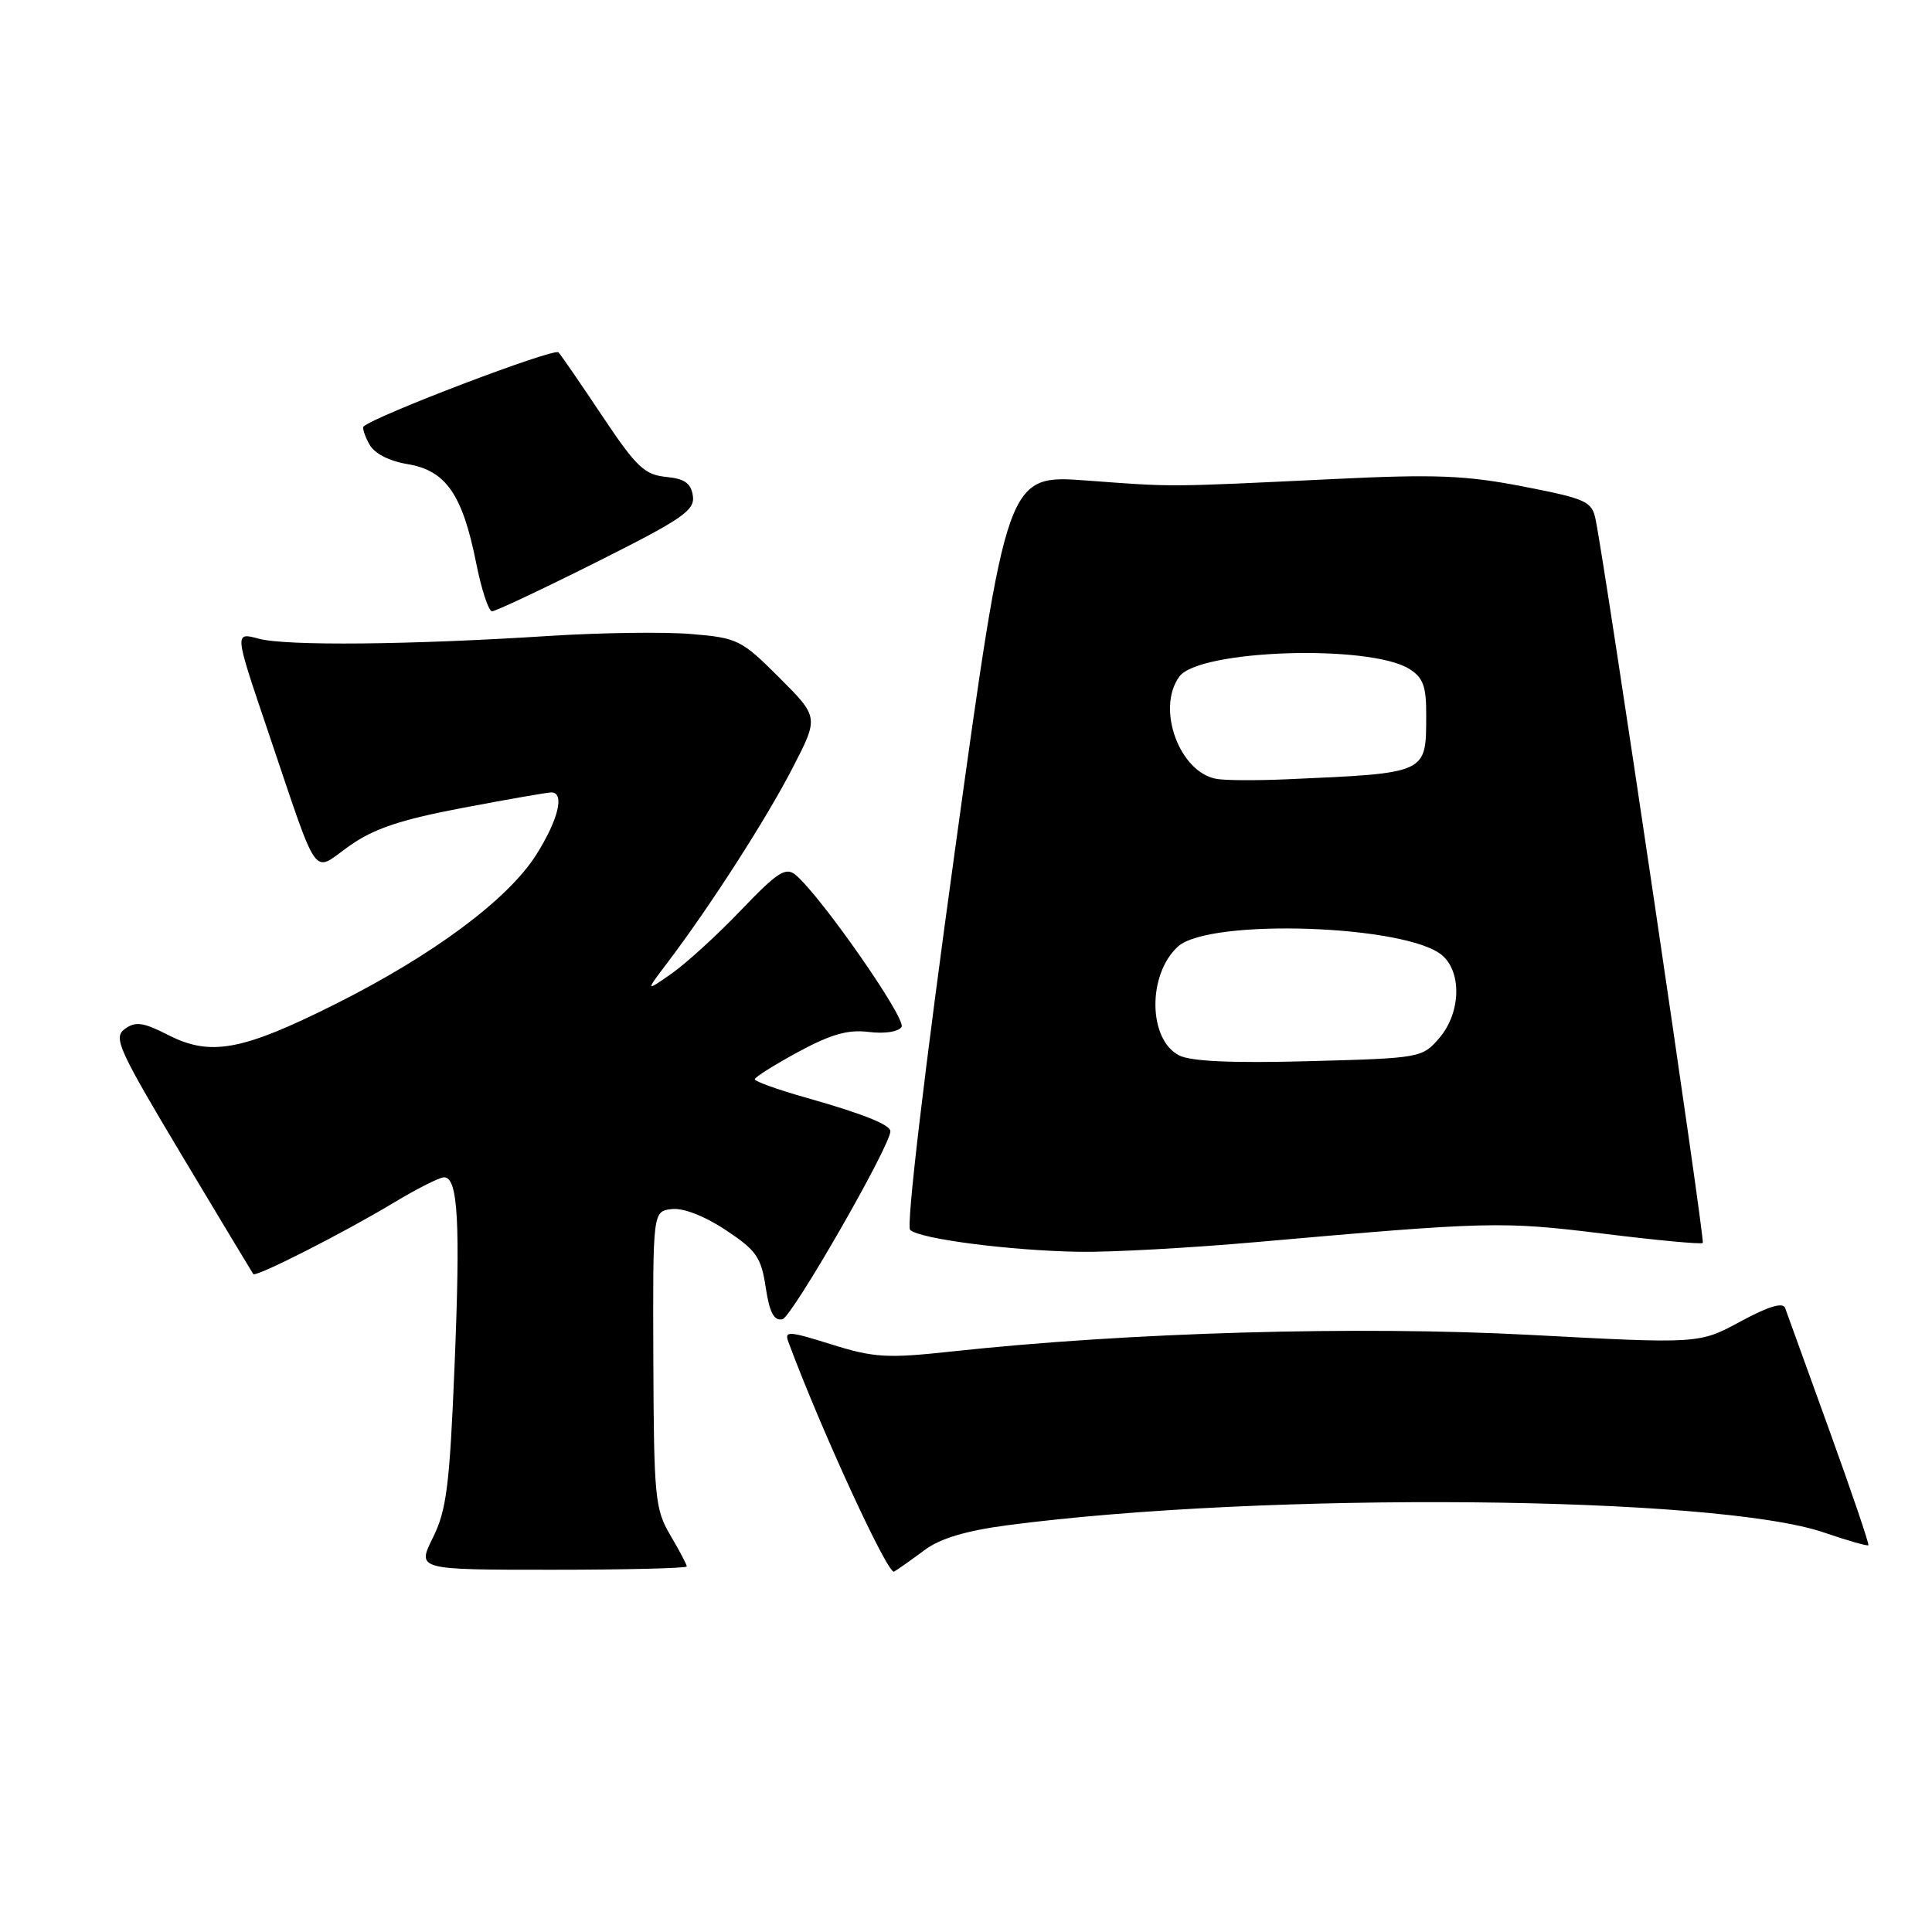 <?xml version="1.0" encoding="UTF-8" standalone="no"?>
<!DOCTYPE svg PUBLIC "-//W3C//DTD SVG 1.1//EN" "http://www.w3.org/Graphics/SVG/1.1/DTD/svg11.dtd" >
<svg xmlns="http://www.w3.org/2000/svg" xmlns:xlink="http://www.w3.org/1999/xlink" version="1.1" viewBox="0 0 256 256">
 <g >
 <path fill="currentColor"
d=" M 122.50 205.40 C 124.57 203.85 127.99 202.83 133.50 202.10 C 167.60 197.62 227.42 198.16 241.73 203.08 C 244.81 204.14 247.44 204.89 247.57 204.75 C 247.70 204.61 245.37 197.75 242.39 189.50 C 239.40 181.25 236.77 173.97 236.54 173.32 C 236.25 172.52 234.32 173.10 230.63 175.10 C 225.15 178.07 225.15 178.07 202.76 176.88 C 179.94 175.67 149.59 176.54 126.19 179.07 C 117.52 180.01 115.84 179.91 110.17 178.14 C 104.46 176.35 103.91 176.32 104.47 177.83 C 108.77 189.41 117.66 208.72 118.47 208.25 C 119.04 207.91 120.85 206.63 122.50 205.40 Z  M 91.00 207.56 C 91.00 207.31 90.02 205.45 88.82 203.42 C 86.79 199.98 86.64 198.40 86.57 180.12 C 86.50 160.50 86.50 160.50 89.01 160.21 C 90.53 160.03 93.36 161.13 96.15 162.98 C 100.22 165.67 100.86 166.59 101.46 170.58 C 101.96 173.91 102.55 175.04 103.67 174.81 C 104.92 174.56 117.93 151.92 117.98 149.91 C 118.01 149.04 114.32 147.57 106.75 145.43 C 103.04 144.38 100.01 143.29 100.01 143.01 C 100.02 142.73 102.61 141.10 105.76 139.39 C 110.11 137.04 112.38 136.39 115.13 136.74 C 117.23 137.00 119.06 136.72 119.46 136.07 C 120.12 135.00 108.74 118.69 105.42 115.93 C 104.11 114.85 103.02 115.55 98.19 120.60 C 95.06 123.88 90.92 127.65 89.00 129.00 C 85.50 131.44 85.50 131.44 88.50 127.48 C 94.14 120.02 101.55 108.50 105.02 101.76 C 108.50 95.03 108.50 95.03 103.26 89.79 C 98.25 84.78 97.74 84.52 91.59 84.01 C 88.06 83.71 79.62 83.83 72.83 84.26 C 54.36 85.45 37.90 85.61 34.28 84.63 C 31.06 83.76 31.06 83.76 35.42 96.63 C 42.40 117.25 41.27 115.64 46.25 112.12 C 49.52 109.80 52.99 108.63 61.30 107.05 C 67.24 105.92 72.53 105.00 73.05 105.00 C 74.87 105.00 73.98 108.64 71.04 113.28 C 67.26 119.23 57.37 126.57 44.35 133.09 C 32.08 139.23 27.88 140.00 22.30 137.15 C 18.97 135.45 17.96 135.31 16.54 136.34 C 14.98 137.48 15.67 139.00 24.07 153.05 C 29.16 161.55 33.43 168.64 33.56 168.82 C 33.90 169.27 45.50 163.38 52.13 159.39 C 55.23 157.52 58.24 156.00 58.84 156.00 C 60.69 156.00 61.02 161.90 60.23 181.00 C 59.58 196.85 59.17 200.11 57.36 203.75 C 55.25 208.00 55.25 208.00 73.13 208.00 C 82.96 208.00 91.00 207.80 91.00 207.56 Z  M 166.50 164.58 C 197.28 161.86 199.04 161.81 212.39 163.46 C 219.48 164.34 225.44 164.90 225.63 164.70 C 225.95 164.38 212.74 75.23 211.43 68.86 C 210.93 66.42 210.22 66.10 201.81 64.46 C 194.18 62.98 190.17 62.82 176.62 63.48 C 154.30 64.55 155.67 64.54 143.96 63.67 C 133.42 62.89 133.42 62.89 126.56 112.50 C 122.50 141.84 120.06 162.45 120.60 162.97 C 121.83 164.16 133.86 165.72 143.00 165.87 C 147.12 165.94 157.70 165.36 166.50 164.58 Z  M 79.08 74.46 C 90.43 68.77 92.09 67.63 91.81 65.71 C 91.57 64.03 90.72 63.43 88.24 63.19 C 85.41 62.91 84.30 61.86 79.85 55.19 C 77.03 50.96 74.40 47.13 74.00 46.69 C 73.44 46.06 49.66 55.11 48.17 56.52 C 47.99 56.69 48.32 57.73 48.91 58.82 C 49.58 60.08 51.49 61.08 54.06 61.51 C 59.10 62.36 61.29 65.54 63.10 74.63 C 63.80 78.13 64.74 81.00 65.20 81.00 C 65.65 81.00 71.90 78.06 79.08 74.46 Z  M 156.23 139.84 C 152.12 137.73 152.04 129.09 156.09 125.42 C 160.27 121.63 186.65 122.56 191.17 126.65 C 193.74 128.98 193.52 134.28 190.71 137.55 C 188.45 140.17 188.20 140.22 173.46 140.61 C 163.27 140.89 157.78 140.64 156.23 139.84 Z  M 161.27 103.22 C 156.31 102.43 153.16 93.90 156.27 89.65 C 158.87 86.08 181.46 85.34 186.75 88.64 C 188.57 89.78 189.00 90.94 188.98 94.77 C 188.96 102.56 189.26 102.43 170.50 103.26 C 166.65 103.43 162.50 103.42 161.27 103.22 Z "/>
</g>
</svg>